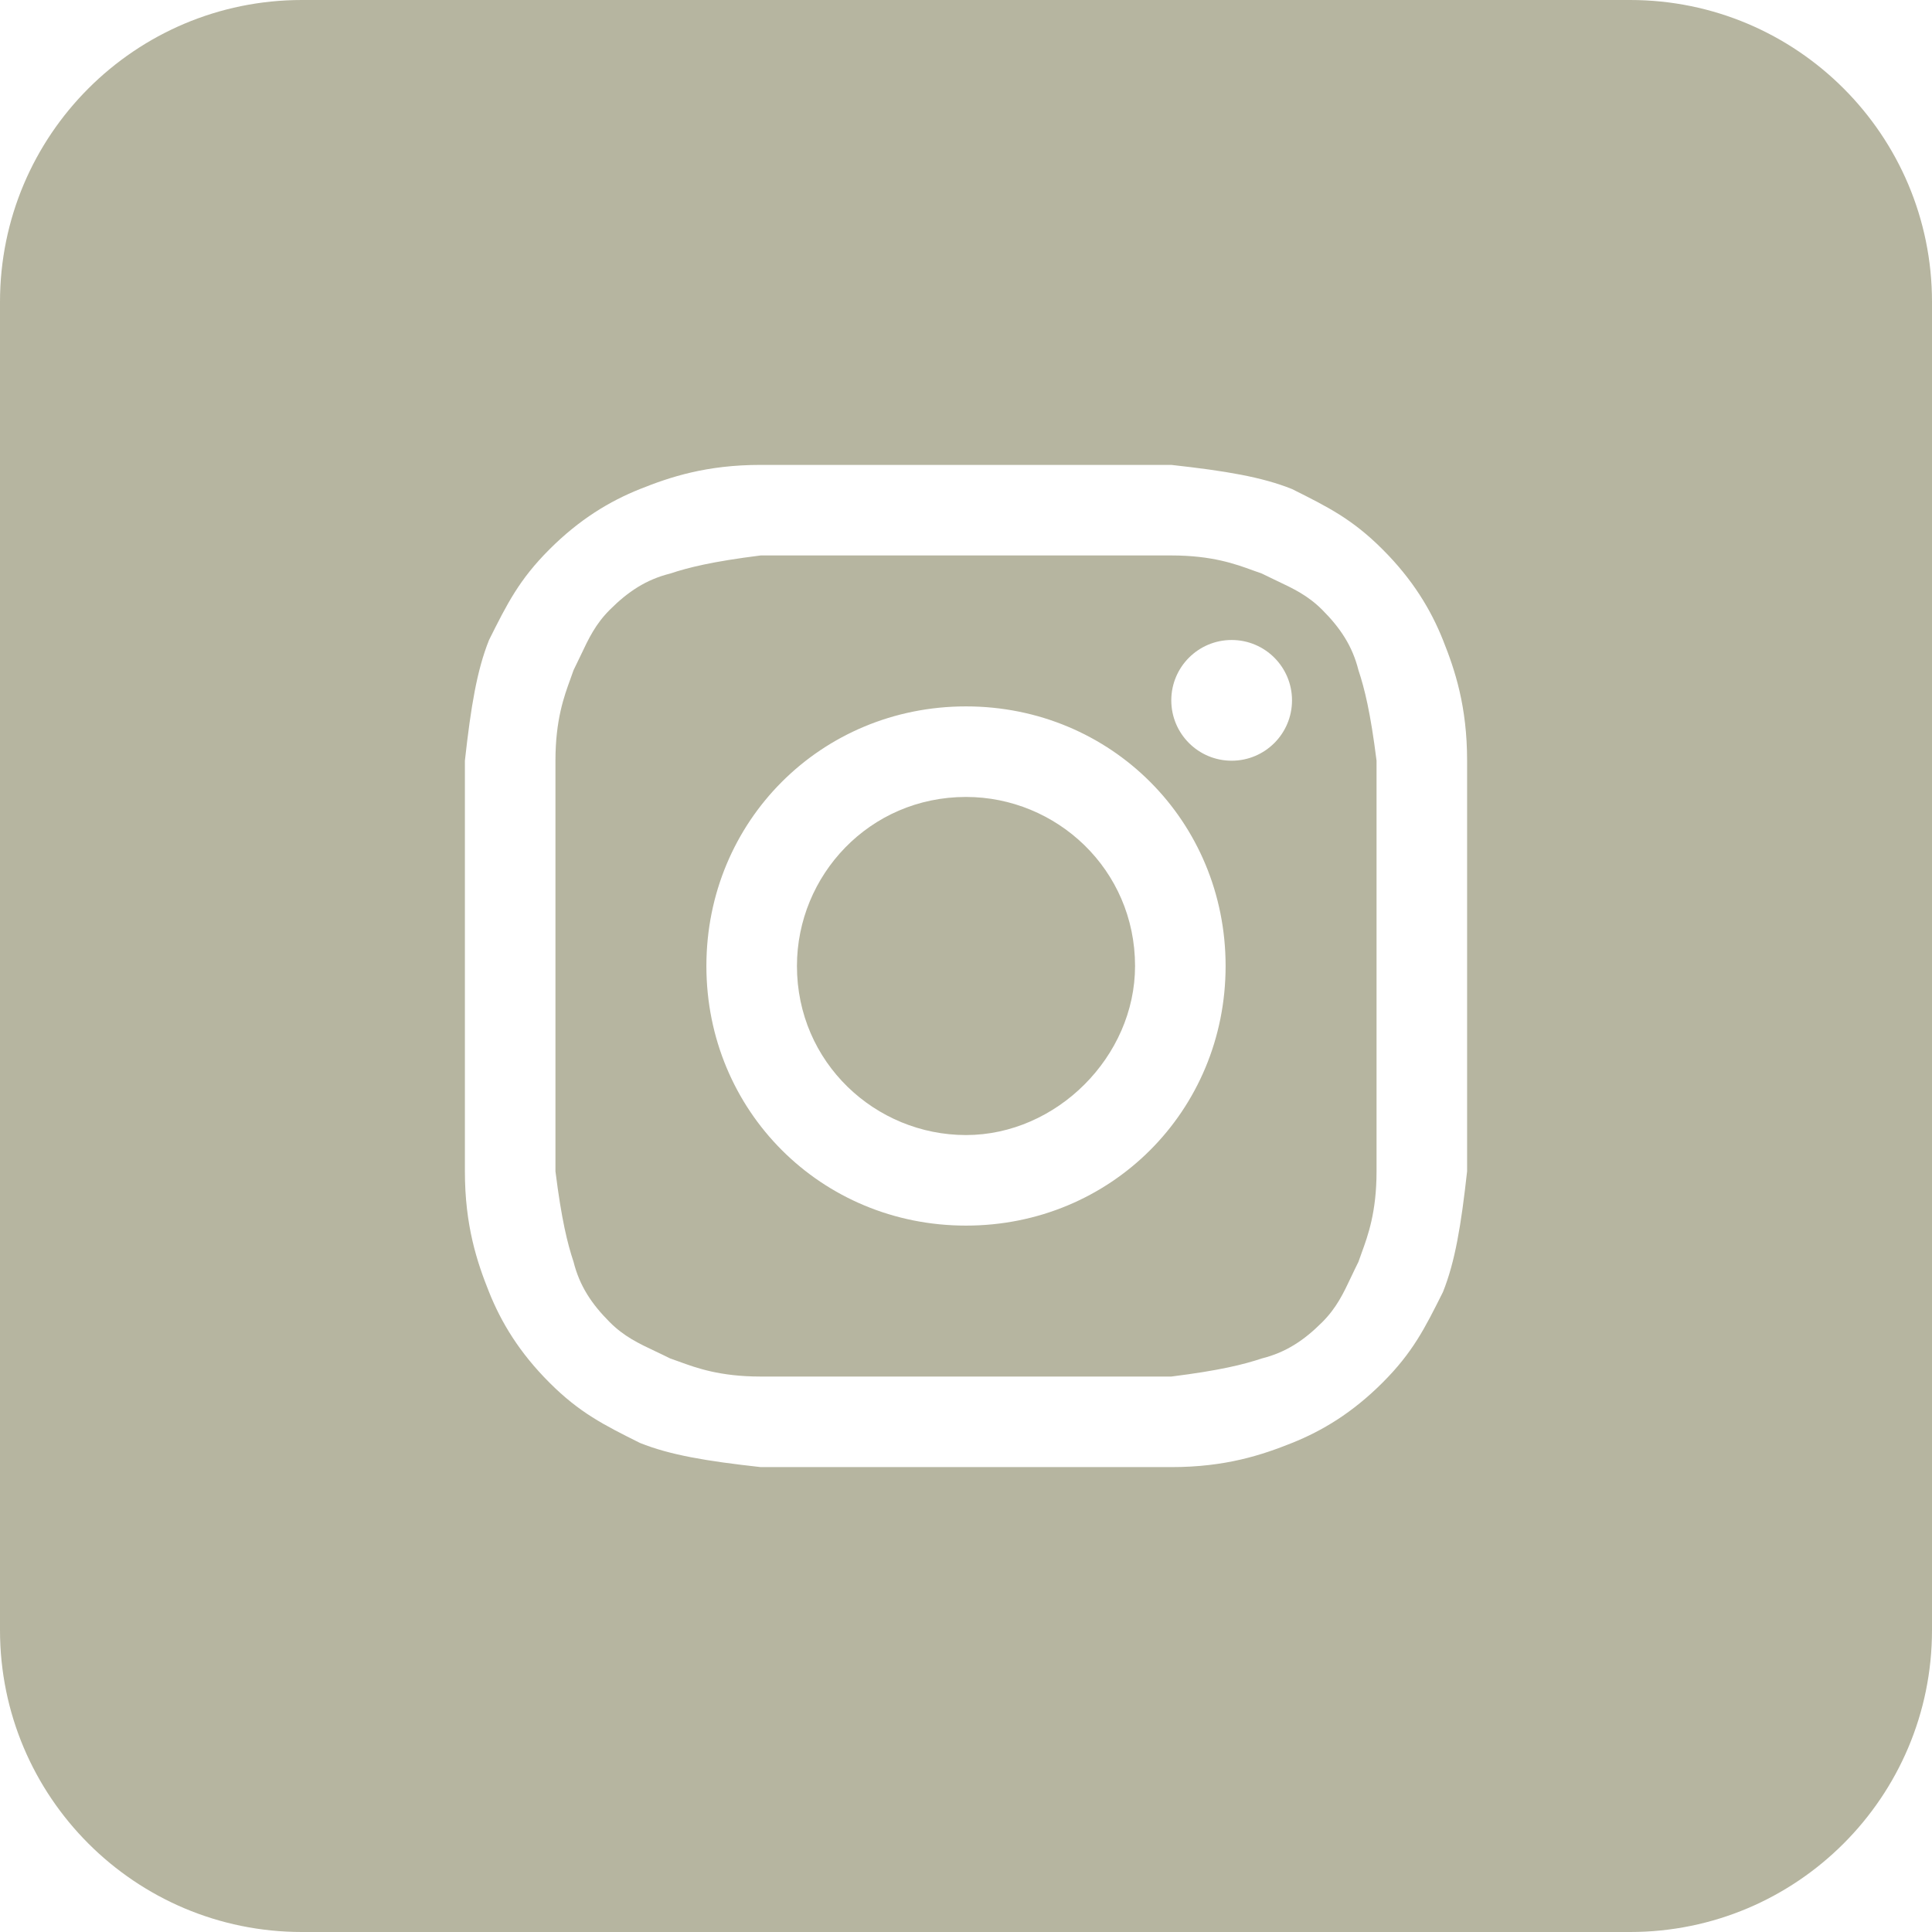 <svg width="70" height="70" viewBox="0 0 70 70" fill="none" xmlns="http://www.w3.org/2000/svg">
<path d="M35 41.125C31.719 41.125 28.875 38.5 28.875 35C28.875 31.719 31.5 28.875 35 28.875C38.281 28.875 41.125 31.5 41.125 35C41.125 38.281 38.281 41.125 35 41.125Z" fill="#B6B5A0"/>
<path fill-rule="evenodd" clip-rule="evenodd" d="M42.438 20.125H27.562C25.812 20.344 24.938 20.562 24.281 20.781C23.406 21 22.75 21.438 22.094 22.094C21.575 22.613 21.329 23.132 21.033 23.76C20.954 23.925 20.872 24.099 20.781 24.281C20.747 24.383 20.708 24.489 20.666 24.604C20.438 25.229 20.125 26.083 20.125 27.562V42.438C20.344 44.188 20.562 45.062 20.781 45.719C21 46.594 21.438 47.25 22.094 47.906C22.613 48.425 23.132 48.671 23.76 48.967C23.925 49.046 24.099 49.127 24.281 49.219C24.383 49.253 24.489 49.292 24.604 49.334C25.229 49.562 26.083 49.875 27.562 49.875H42.438C44.188 49.656 45.062 49.438 45.719 49.219C46.594 49 47.25 48.562 47.906 47.906C48.425 47.387 48.671 46.868 48.967 46.24C49.046 46.075 49.127 45.901 49.219 45.719C49.253 45.617 49.292 45.511 49.334 45.396C49.562 44.771 49.875 43.917 49.875 42.438V27.562C49.656 25.812 49.438 24.938 49.219 24.281C49 23.406 48.562 22.75 47.906 22.094C47.387 21.575 46.868 21.329 46.24 21.033C46.075 20.954 45.901 20.872 45.719 20.781C45.617 20.747 45.511 20.708 45.396 20.666C44.771 20.438 43.917 20.125 42.438 20.125ZM35 25.594C29.75 25.594 25.594 29.75 25.594 35C25.594 40.25 29.75 44.406 35 44.406C40.25 44.406 44.406 40.25 44.406 35C44.406 29.75 40.25 25.594 35 25.594ZM46.812 25.375C46.812 26.583 45.833 27.562 44.625 27.562C43.417 27.562 42.438 26.583 42.438 25.375C42.438 24.167 43.417 23.188 44.625 23.188C45.833 23.188 46.812 24.167 46.812 25.375Z" fill="#B6B5A0"/>
<path fill-rule="evenodd" clip-rule="evenodd" d="M0 10.938C0 4.897 4.897 0 10.938 0H59.062C65.103 0 70 4.897 70 10.938V59.062C70 65.103 65.103 70 59.062 70H10.938C4.897 70 0 65.103 0 59.062V10.938ZM27.562 16.844H42.438C44.406 17.062 45.719 17.281 46.812 17.719C48.125 18.375 49 18.812 50.094 19.906C51.188 21 51.844 22.094 52.281 23.188C52.719 24.281 53.156 25.594 53.156 27.562V42.438C52.938 44.406 52.719 45.719 52.281 46.812C51.625 48.125 51.188 49 50.094 50.094C49 51.188 47.906 51.844 46.812 52.281C45.719 52.719 44.406 53.156 42.438 53.156H27.562C25.594 52.938 24.281 52.719 23.188 52.281C21.875 51.625 21 51.188 19.906 50.094C18.812 49 18.156 47.906 17.719 46.812C17.281 45.719 16.844 44.406 16.844 42.438V27.562C17.062 25.594 17.281 24.281 17.719 23.188C18.375 21.875 18.812 21 19.906 19.906C21 18.812 22.094 18.156 23.188 17.719C24.281 17.281 25.594 16.844 27.562 16.844Z" fill="#B6B5A0"/>
</svg>

